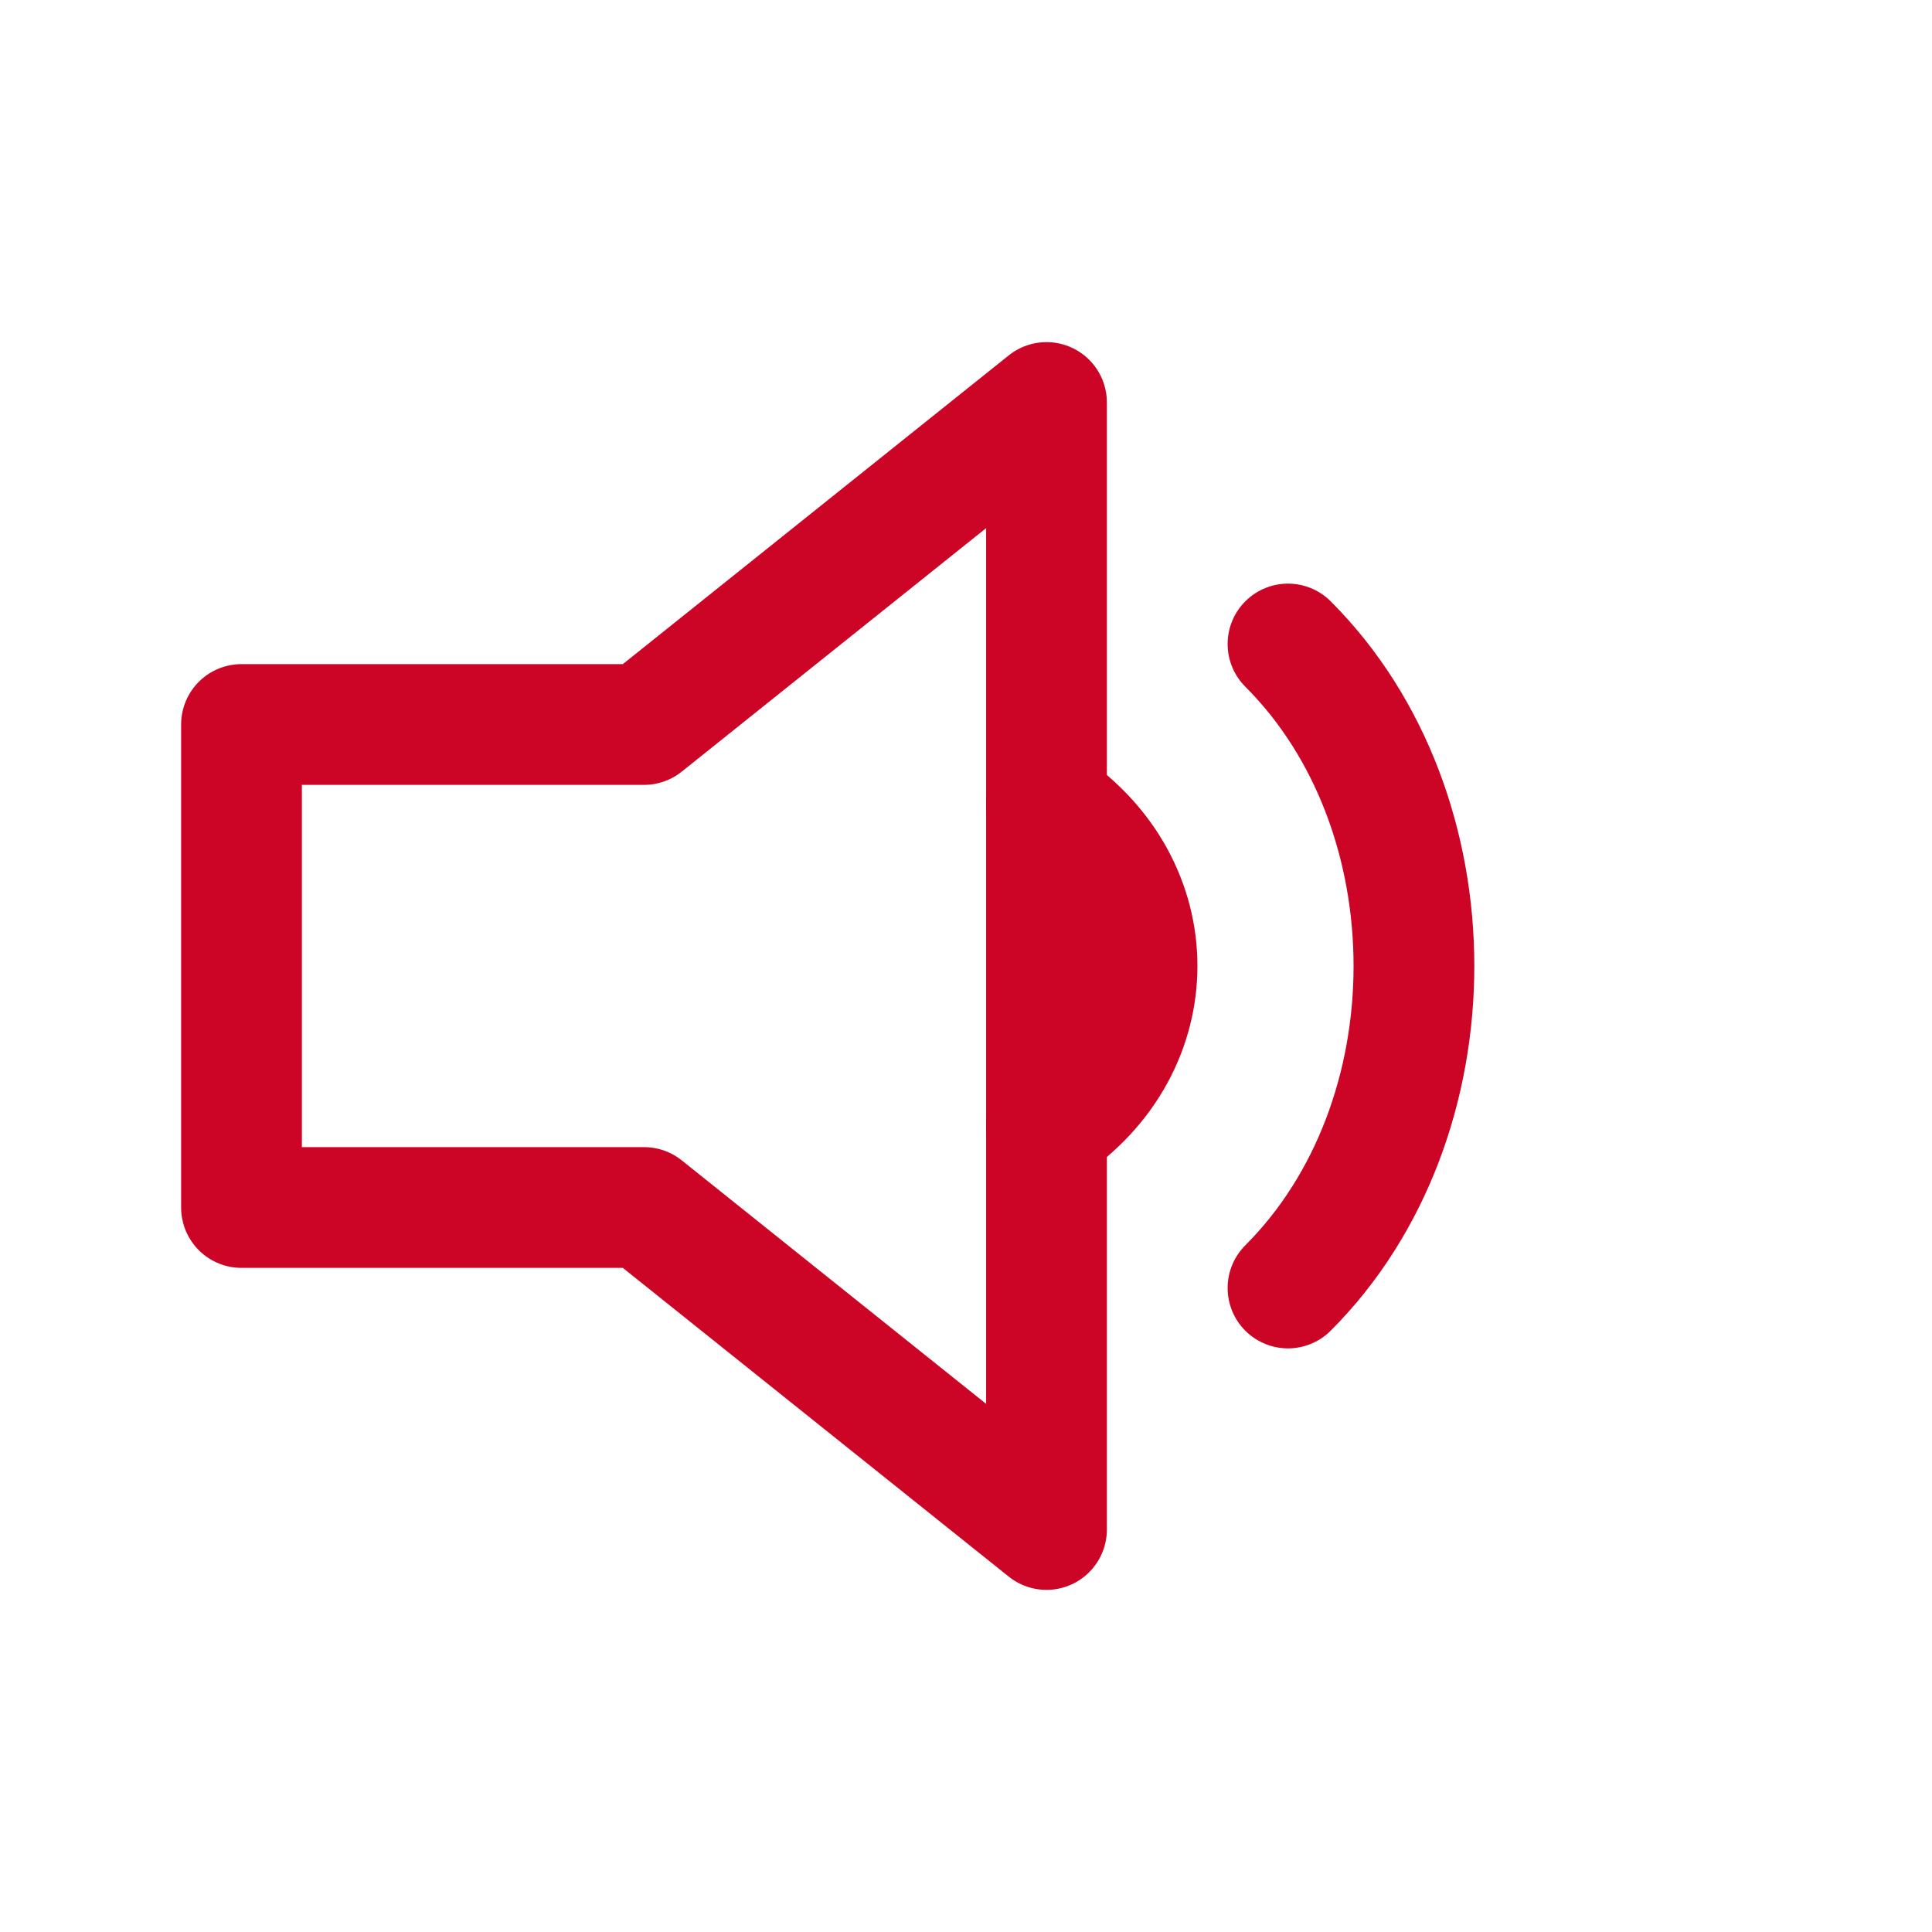<svg role="img" xmlns="http://www.w3.org/2000/svg" width="48px" height="48px" viewBox="0 0 24 24" aria-labelledby="volumeQuietIconTitle volumeQuietIconDesc" stroke="#cc0425" stroke-width="1.5" stroke-linecap="round" stroke-linejoin="round" fill="none" color="#cc0425"> <title id="volumeQuietIconTitle">Volume Quiet</title> <desc id="volumeQuietIconDesc">Low level volume</desc> <path d="M13 5v14l-5-4H3V9h5z"/> <path stroke-linecap="round" d="M13 14c1.5-1 1.5-3 0-4"/> <path d="M16,16 C18.086,13.914 18.086,10.086 16,8"/> </svg>